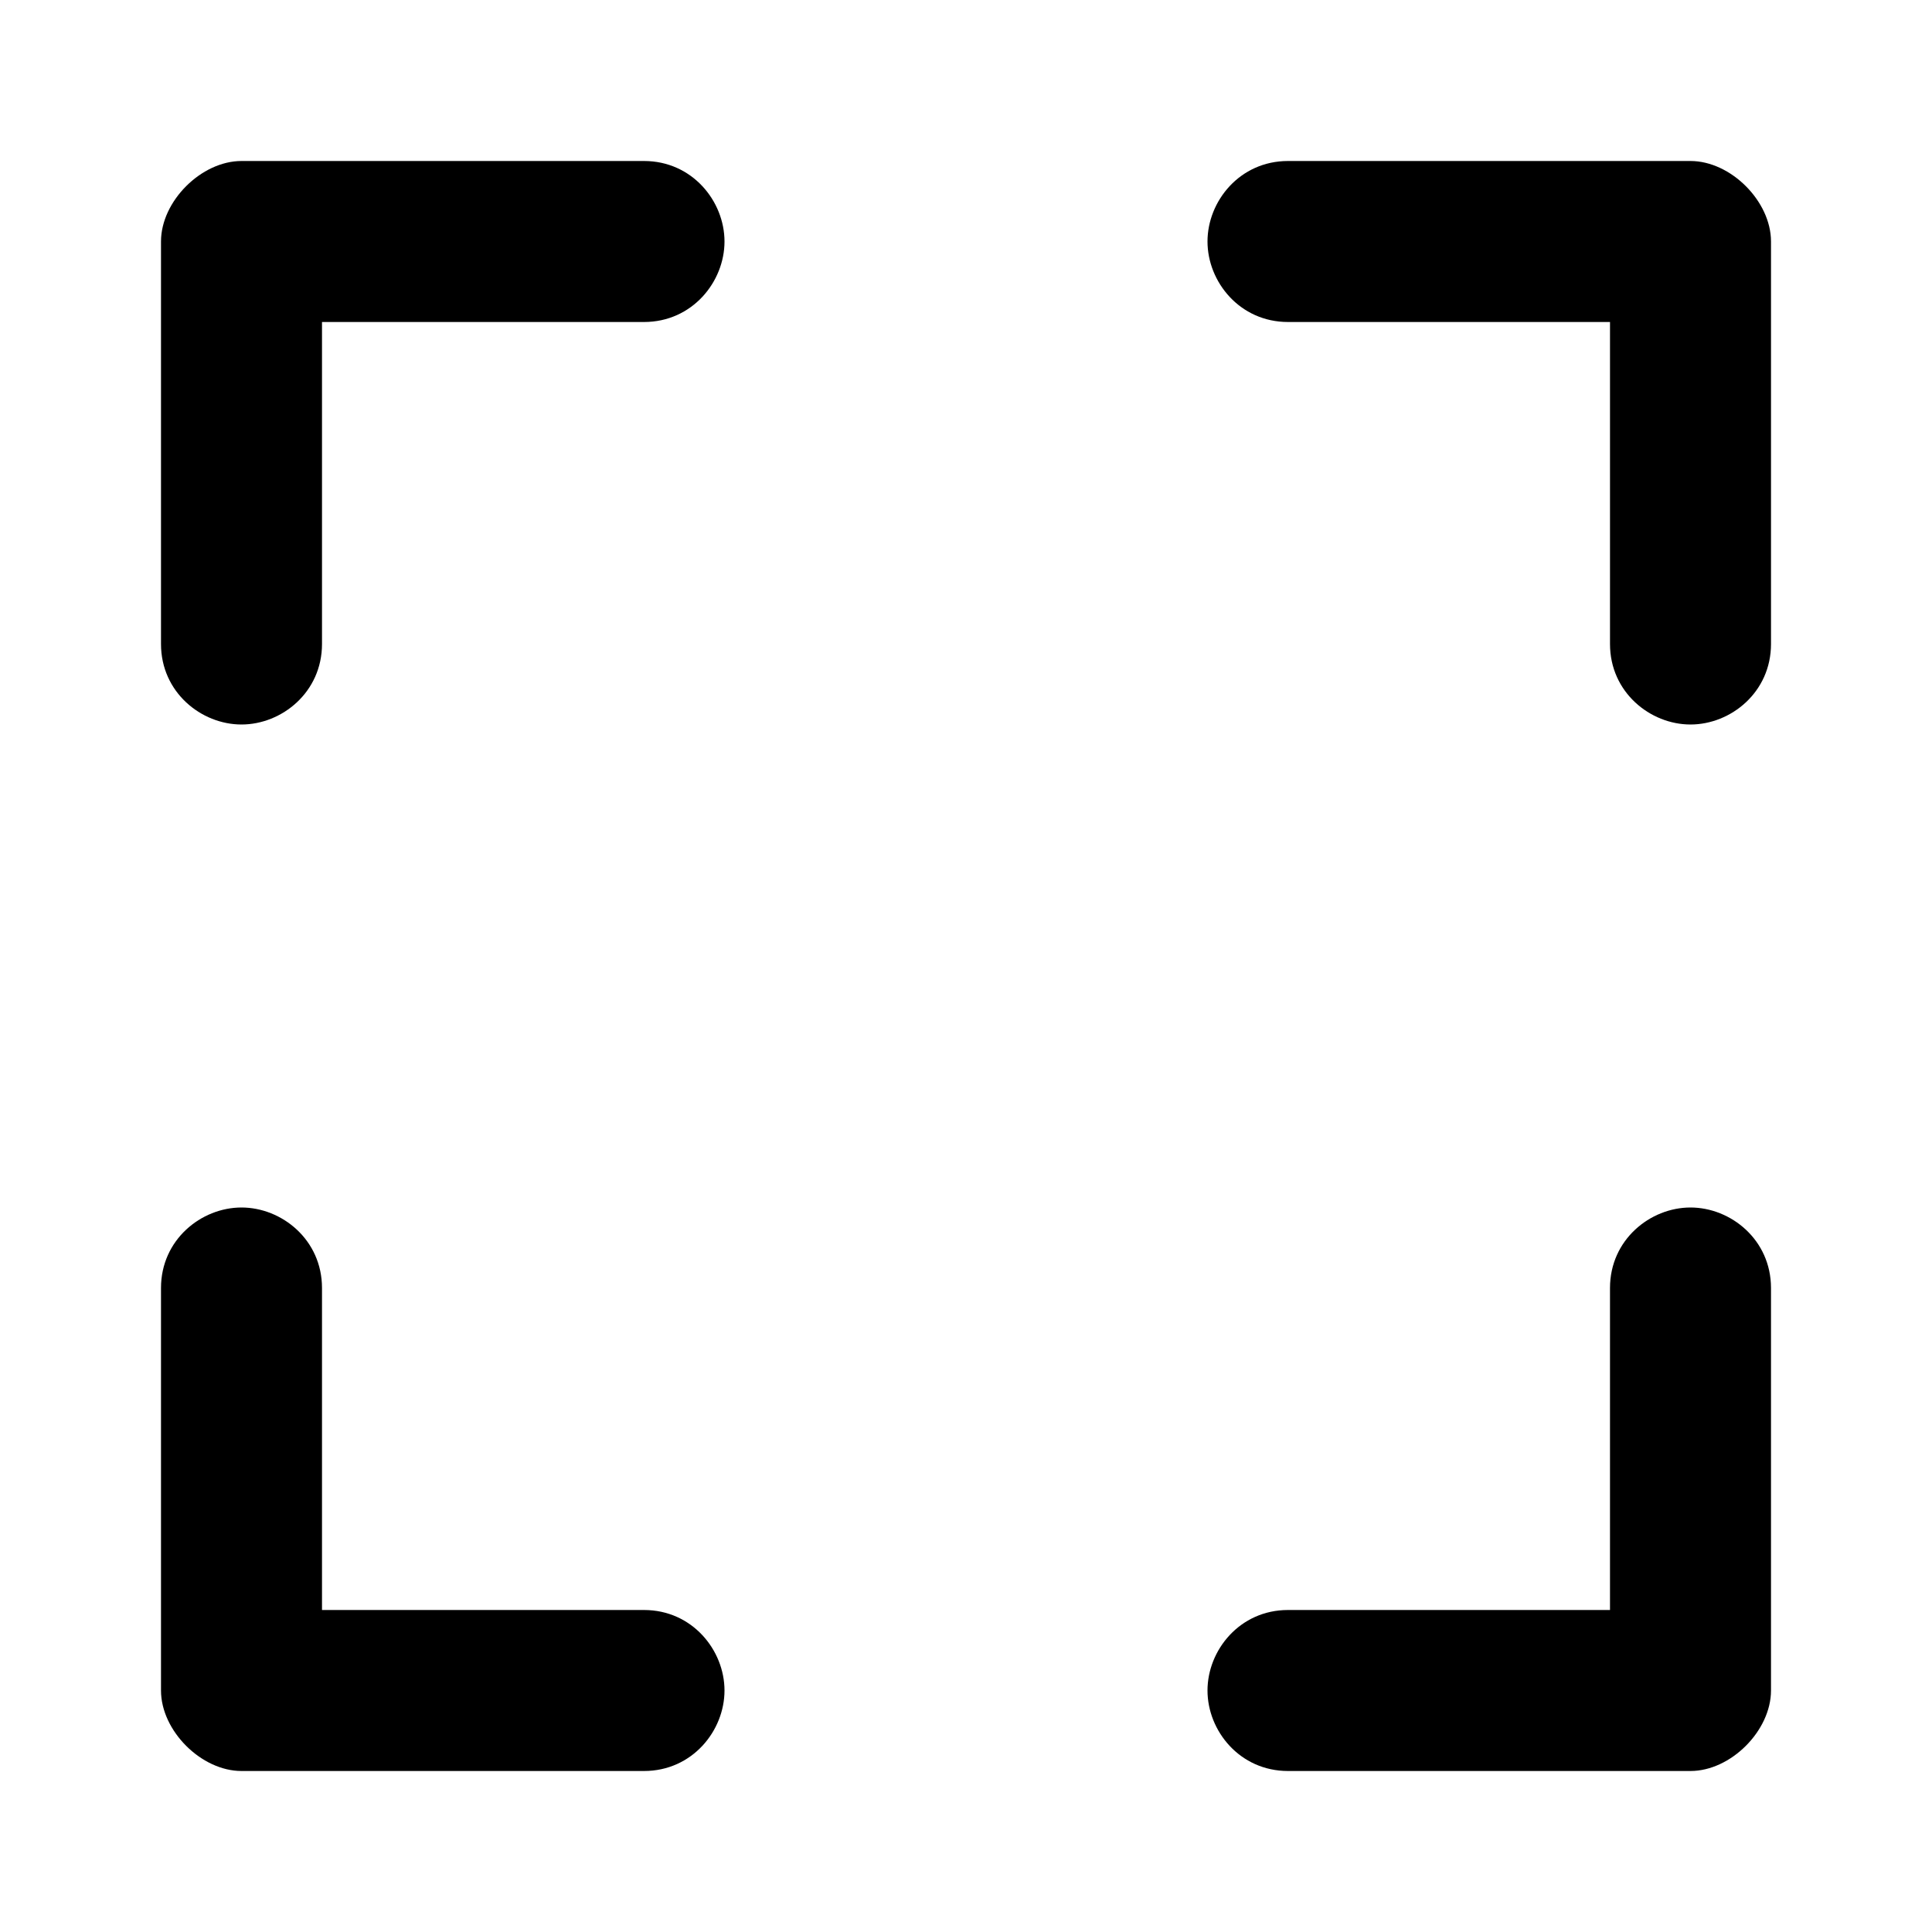 <?xml version="1.0" encoding="utf-8" ?>
<!-- Generator: Adobe Illustrator 25.1.0, SVG Export Plug-In . SVG Version: 6.00 Build 0)  -->
<svg
  version="1.1"
  id="Livello_1"
  xmlns="http://www.w3.org/2000/svg"
  xmlns:xlink="http://www.w3.org/1999/xlink"
  x="0px"
  y="0px"
  viewBox="0 0 24 24"
  style="enable-background:new 0 0 24 24;"
  xml:space="preserve"
>
<g id="EU_x2F_icons_x2F_M_x5F_24x24px_x2F_fullscreen">
	<path
      id="_xD83C__xDF08_-Icon-colour"
      d="M15,3c0,0.5,0.4,1,1,1h4v4c0,0.6,0.5,1,1,1s1-0.4,1-1V3c0-0.5-0.5-1-1-1h-5
		C15.4,2,15,2.5,15,3L15,3z M20,20h-4c-0.6,0-1,0.5-1,1s0.4,1,1,1h5c0.5,0,1-0.5,1-1v-5c0-0.6-0.5-1-1-1s-1,0.4-1,1V20z M3,9
		c0.5,0,1-0.4,1-1V4h4c0.6,0,1-0.5,1-1S8.6,2,8,2H3C2.5,2,2,2.5,2,3v5C2,8.6,2.5,9,3,9L3,9z M3,15c-0.5,0-1,0.4-1,1v5
		c0,0.5,0.5,1,1,1h5c0.6,0,1-0.5,1-1s-0.4-1-1-1H4v-4C4,15.4,3.5,15,3,15L3,15z"
    />
</g>
</svg>
